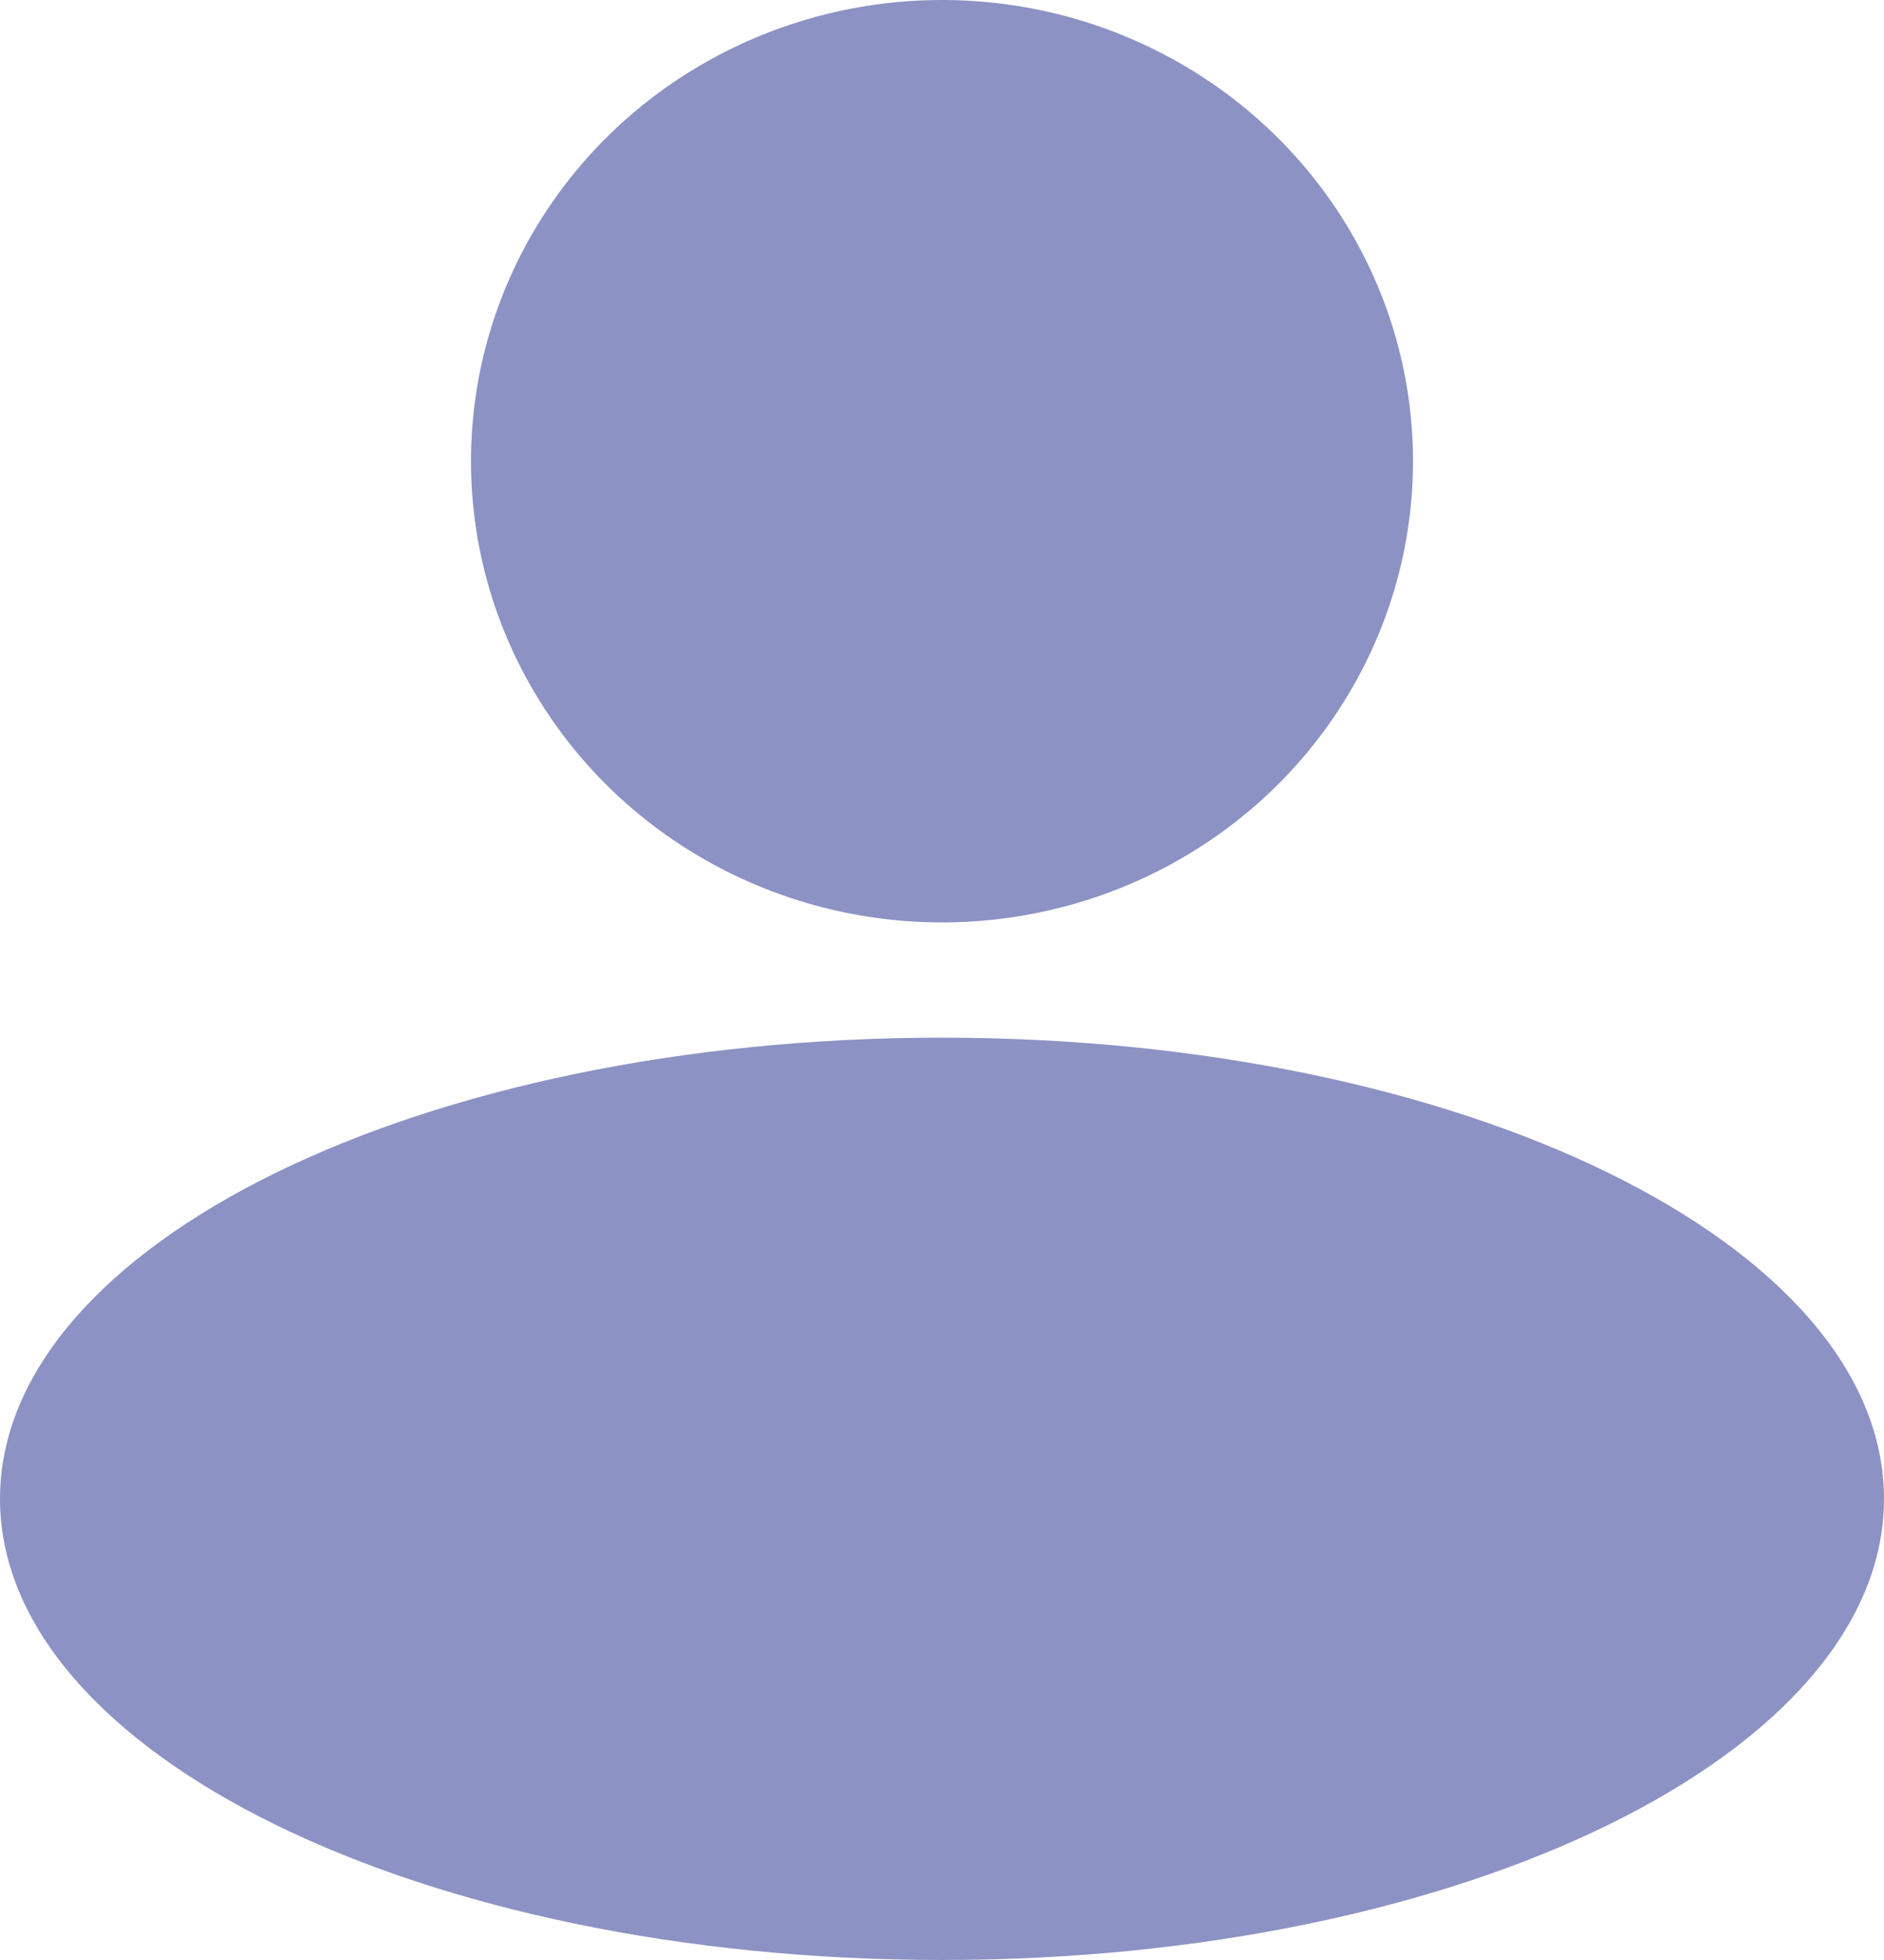 <svg width="25" height="26" viewBox="0 0 25 26" fill="none" xmlns="http://www.w3.org/2000/svg">
<ellipse cx="12.5" cy="6.118" rx="6.25" ry="6.118" fill="rgba(66, 74, 157, 1)" fill-opacity="0.6"/>
<path d="M25 19.882C25 23.261 19.404 26 12.5 26C5.596 26 0 23.261 0 19.882C0 16.504 5.596 13.765 12.5 13.765C19.404 13.765 25 16.504 25 19.882Z" fill="rgba(66, 74, 157, 1)" fill-opacity="0.6"/>
</svg>
